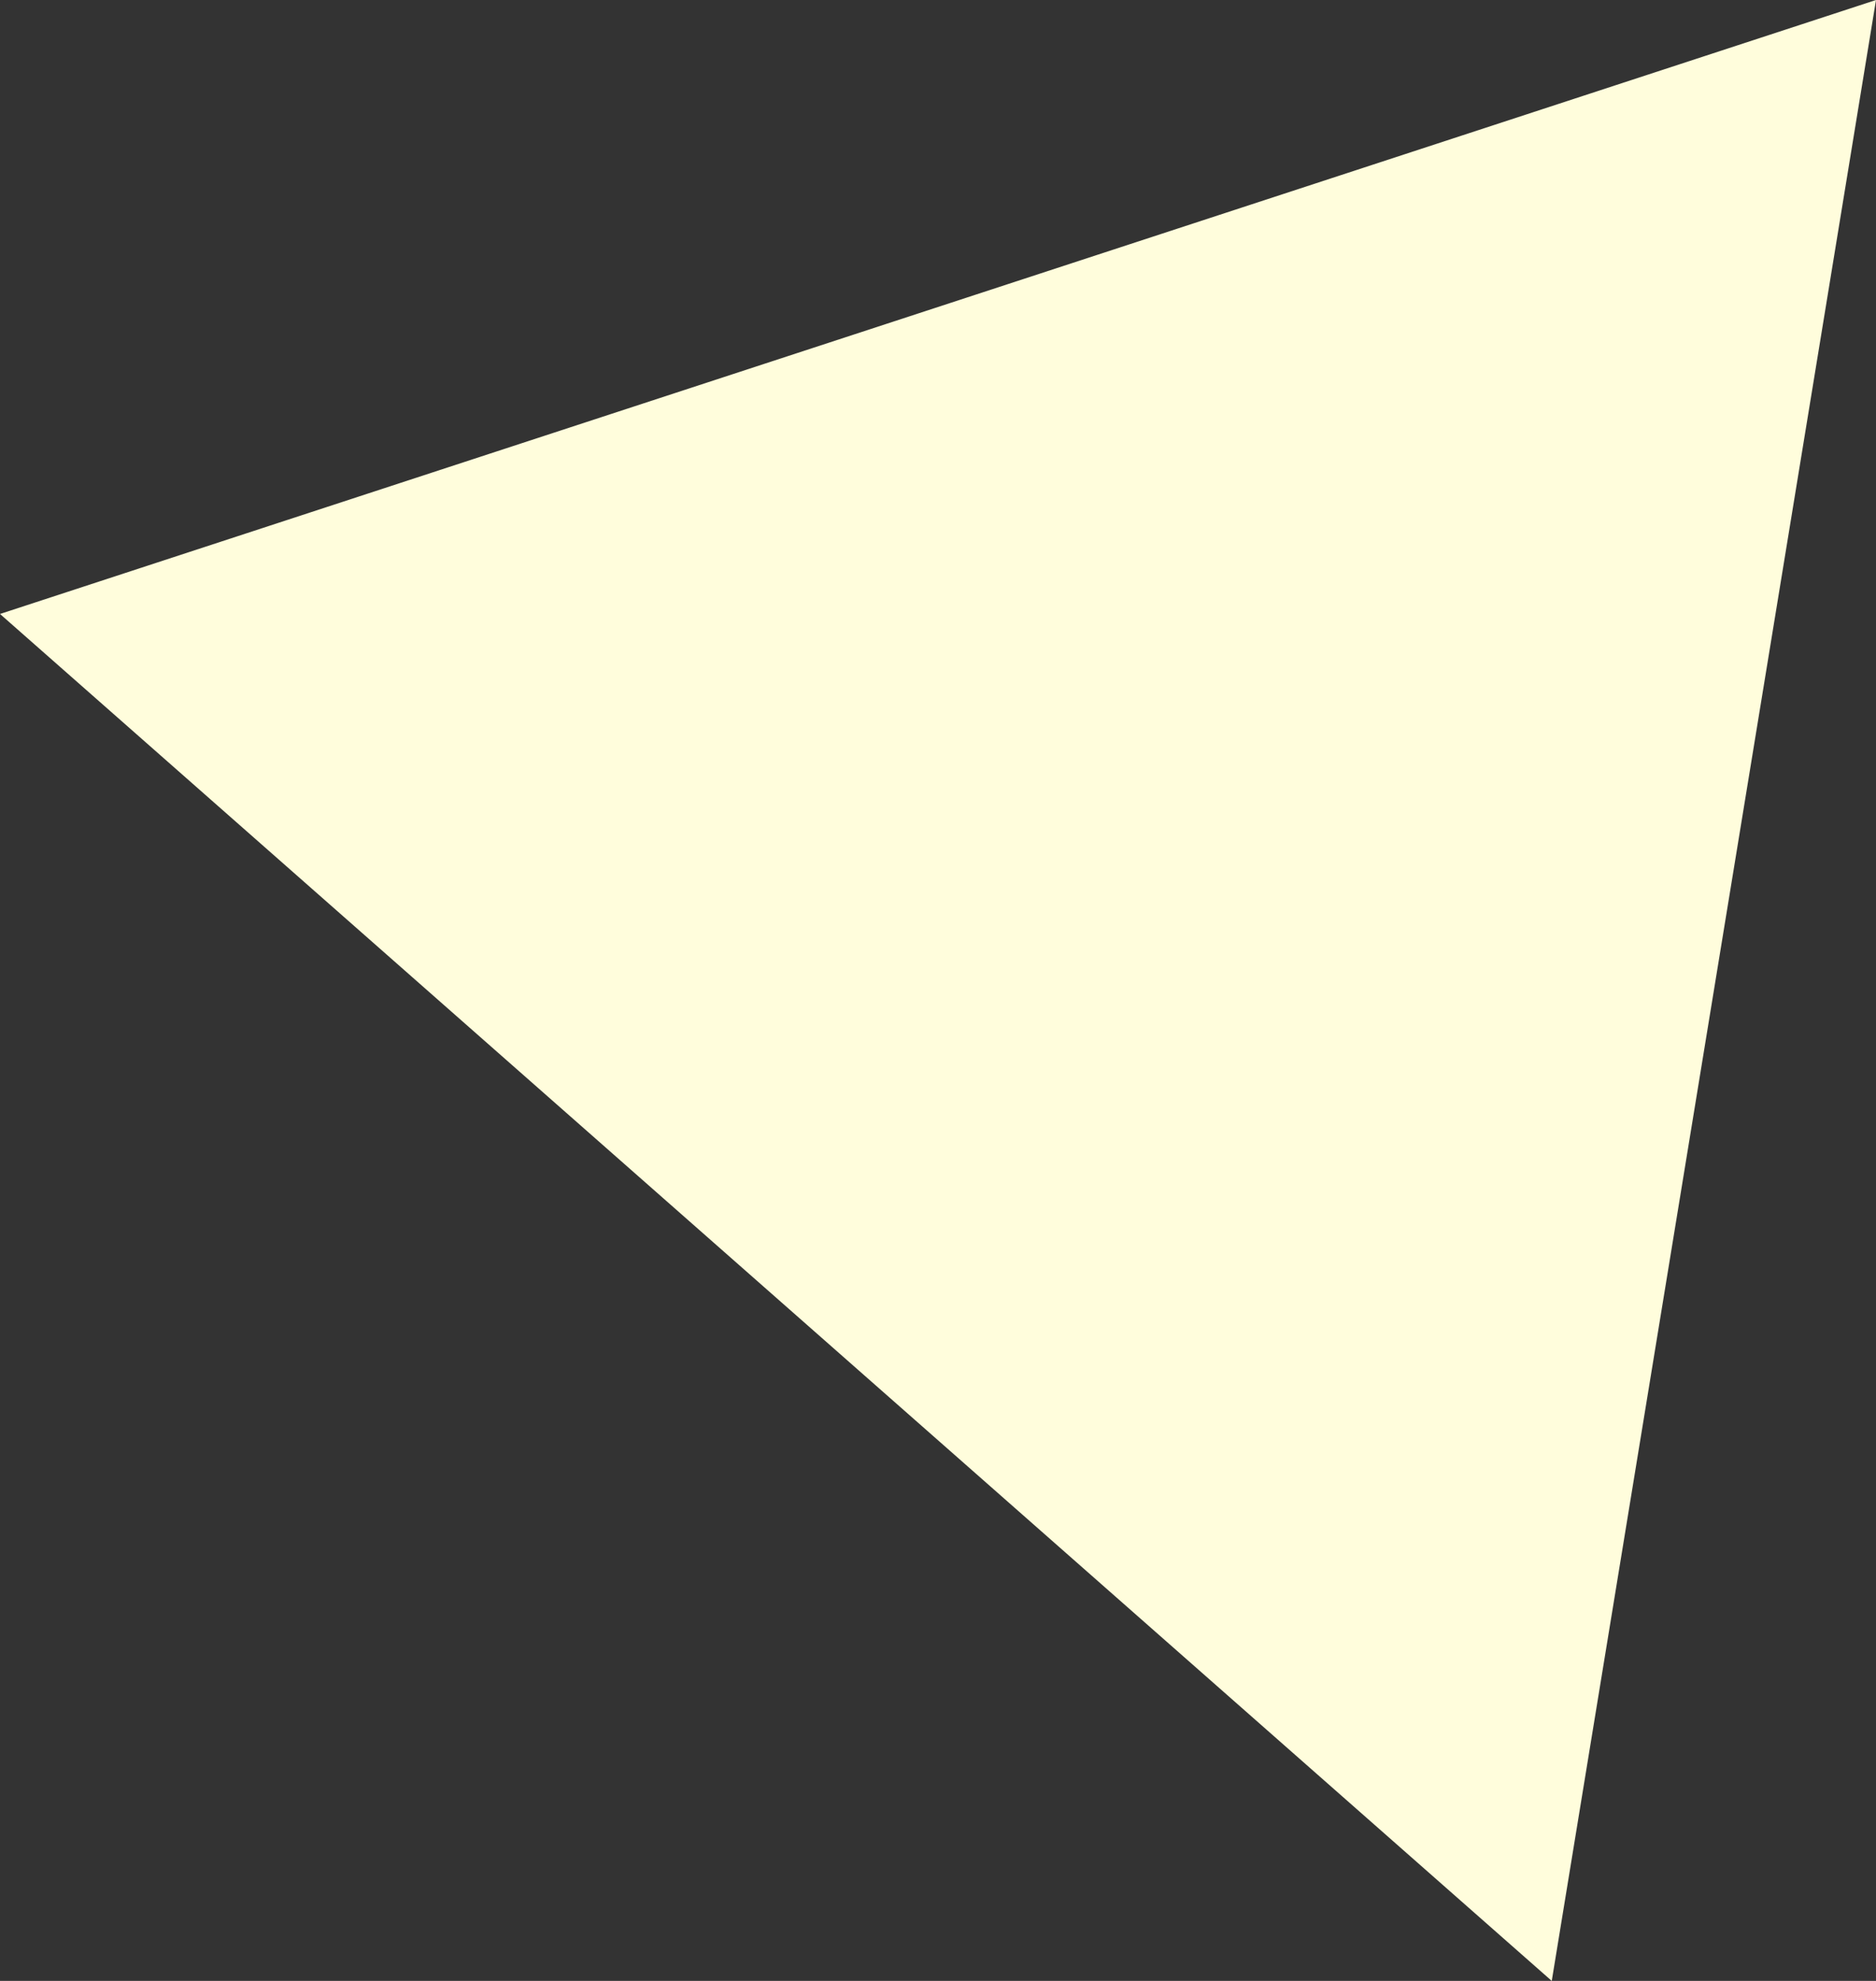 <svg xmlns="http://www.w3.org/2000/svg" width="162" height="171" viewBox="0 0 162 171">
  <rect x="0" y="0" width="162" height="171" fill="#333333" stroke="none"/>
<defs>
    <style>
      .cls-1 {
        fill: #fffddc;
        fill-rule: evenodd;
      }
    </style>
  </defs>
  <path id="Triangle_yellow" class="cls-1" d="M266,1953Q333,2012,400,2071l28-171Z" transform="translate(-266 -1900)"/>
</svg>

